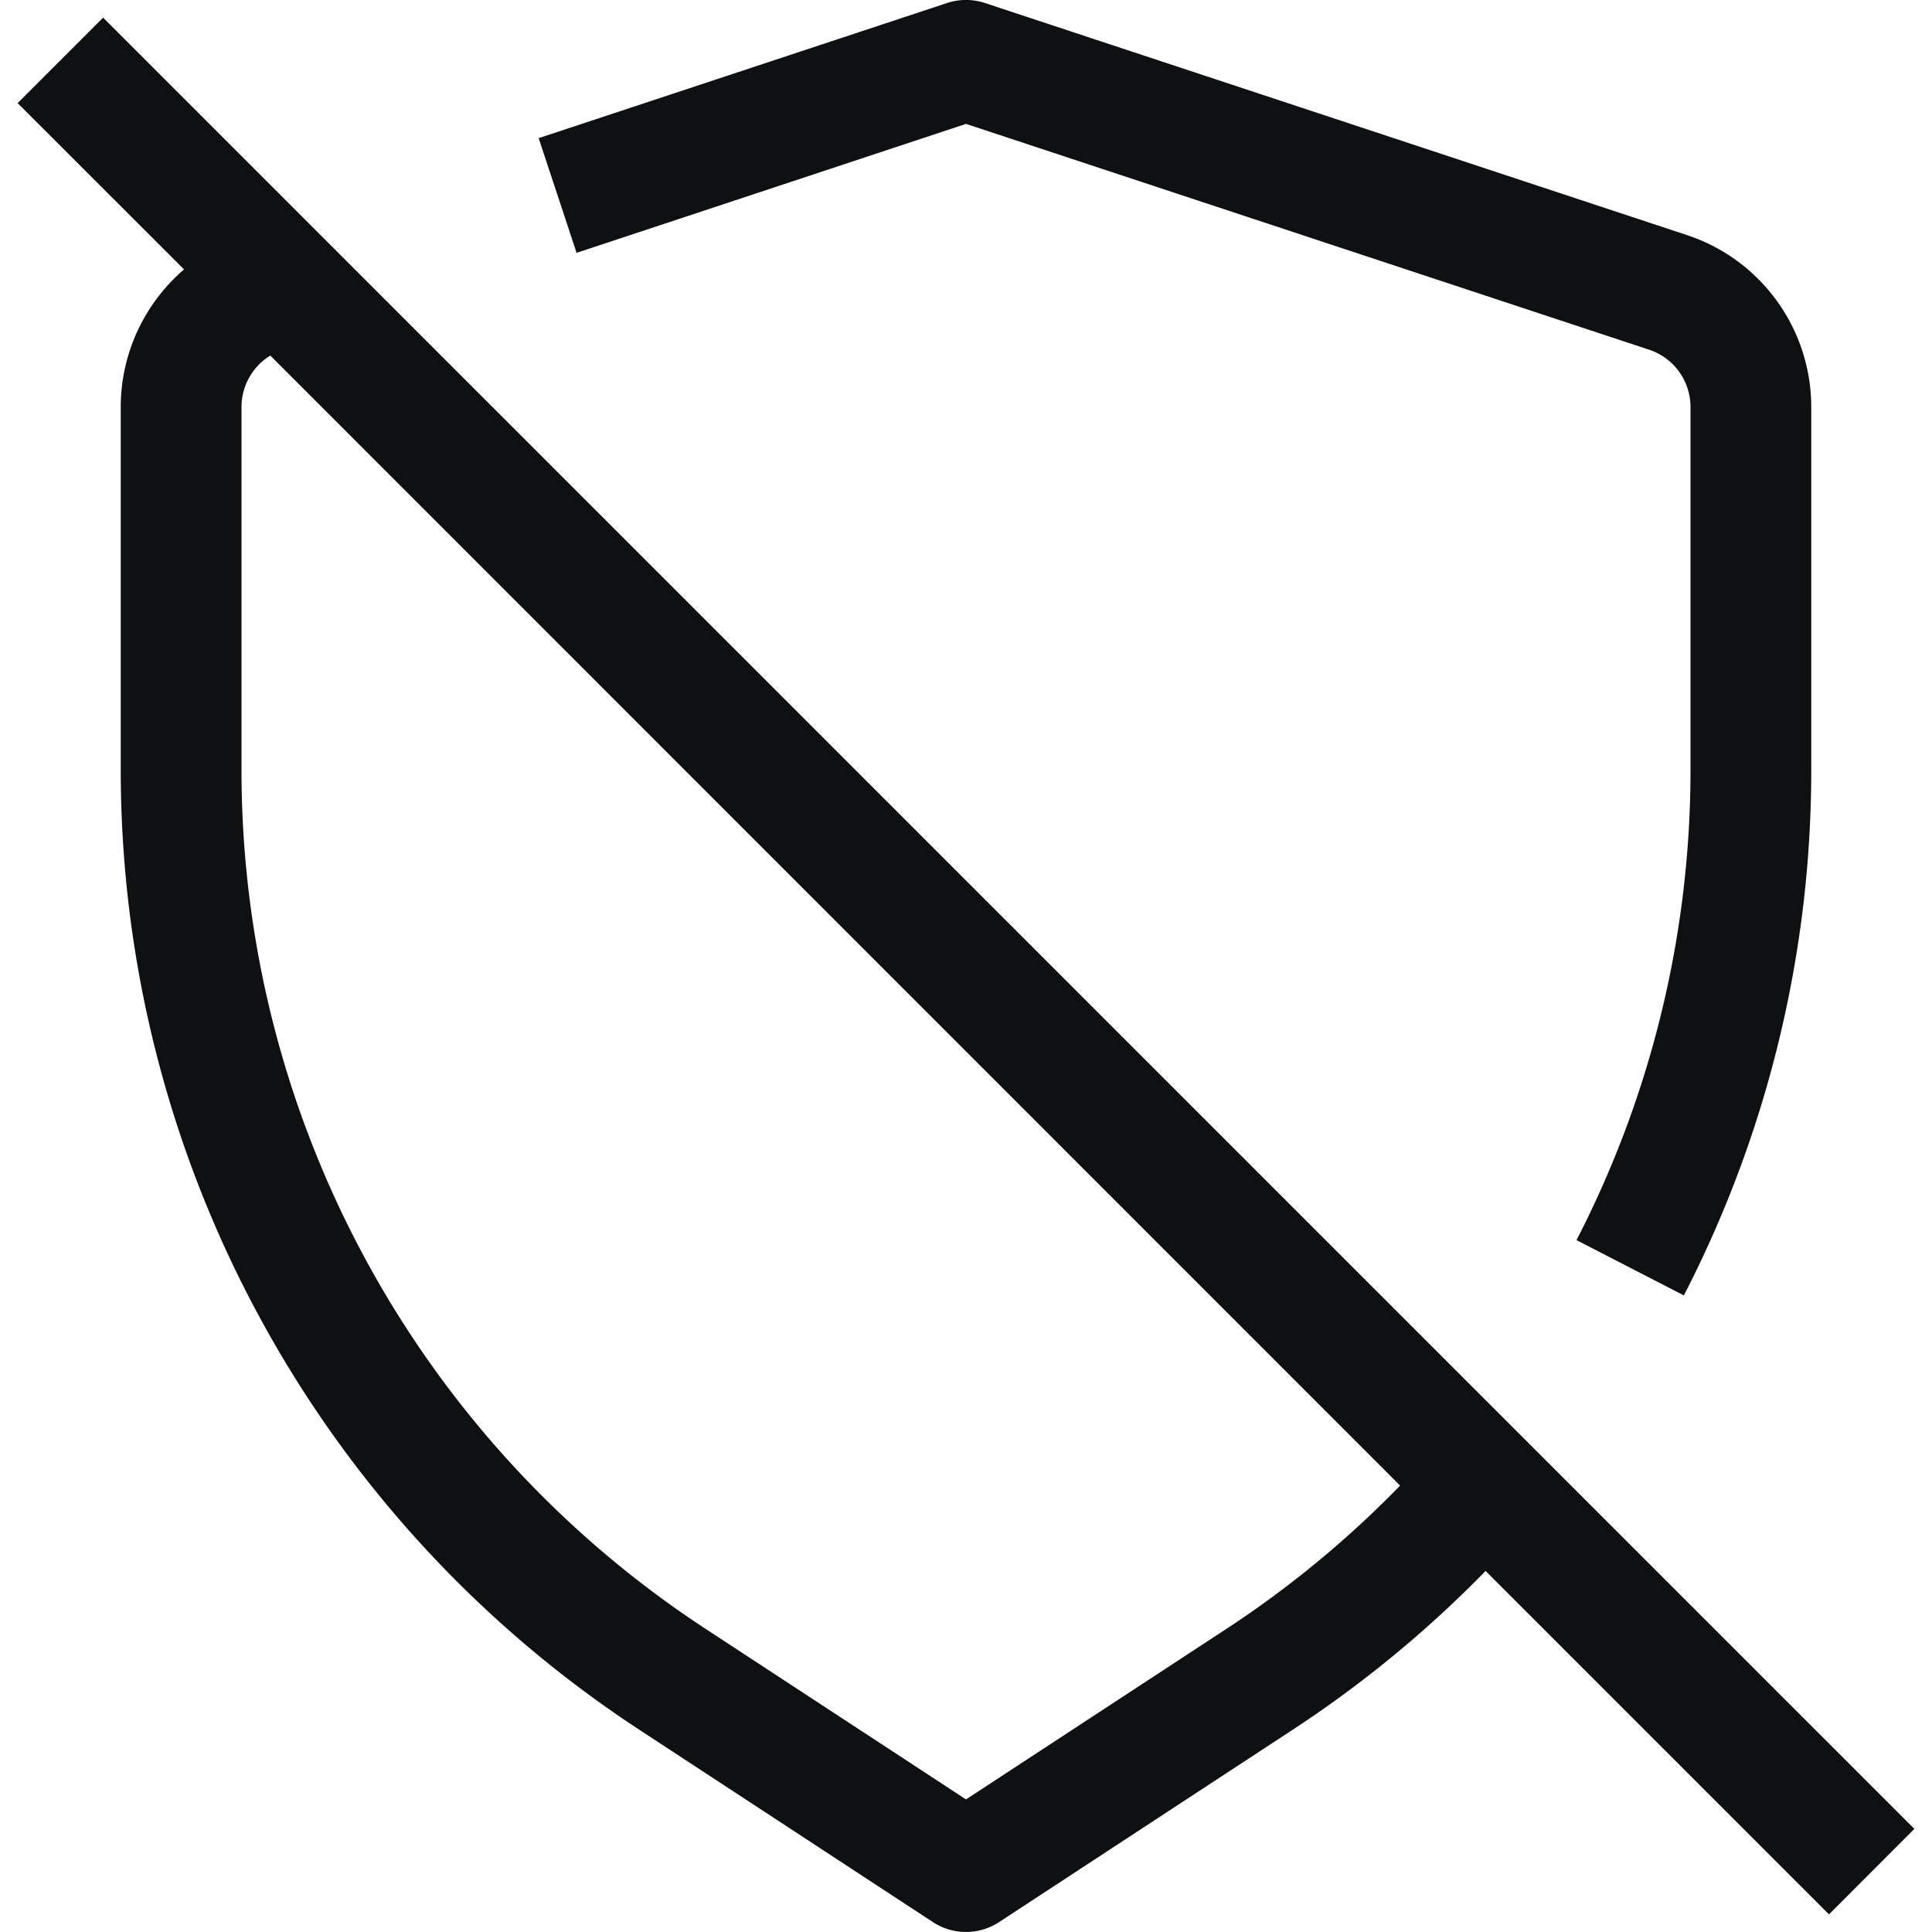 <svg xmlns="http://www.w3.org/2000/svg" fill="none" viewBox="0 0 16 16"><path fill="#0E1011" fill-rule="evenodd" d="M7.843.025a.5.5 0 0 1 .314 0l5.814 1.922A1.5 1.5 0 0 1 15 3.37v3.007a9.494 9.494 0 0 1-1.055 4.351l-.889-.458A8.495 8.495 0 0 0 14 6.378V3.371a.5.5 0 0 0-.343-.475L8 1.026 4.775 2.094l-.314-.95L7.843.025ZM1.524 2.231.146.854.854.146l15 15-.707.708-2.844-2.844a9.502 9.502 0 0 1-1.596 1.314l-2.433 1.594a.5.5 0 0 1-.548 0l-2.433-1.594A9.5 9.5 0 0 1 1 6.378V3.371c0-.448.199-.86.524-1.14Zm.714.714A.5.5 0 0 0 2 3.371v3.007a8.5 8.5 0 0 0 3.841 7.11L8 14.902l2.159-1.414a8.495 8.495 0 0 0 1.436-1.185L2.238 2.944Z" clip-rule="evenodd"/></svg>